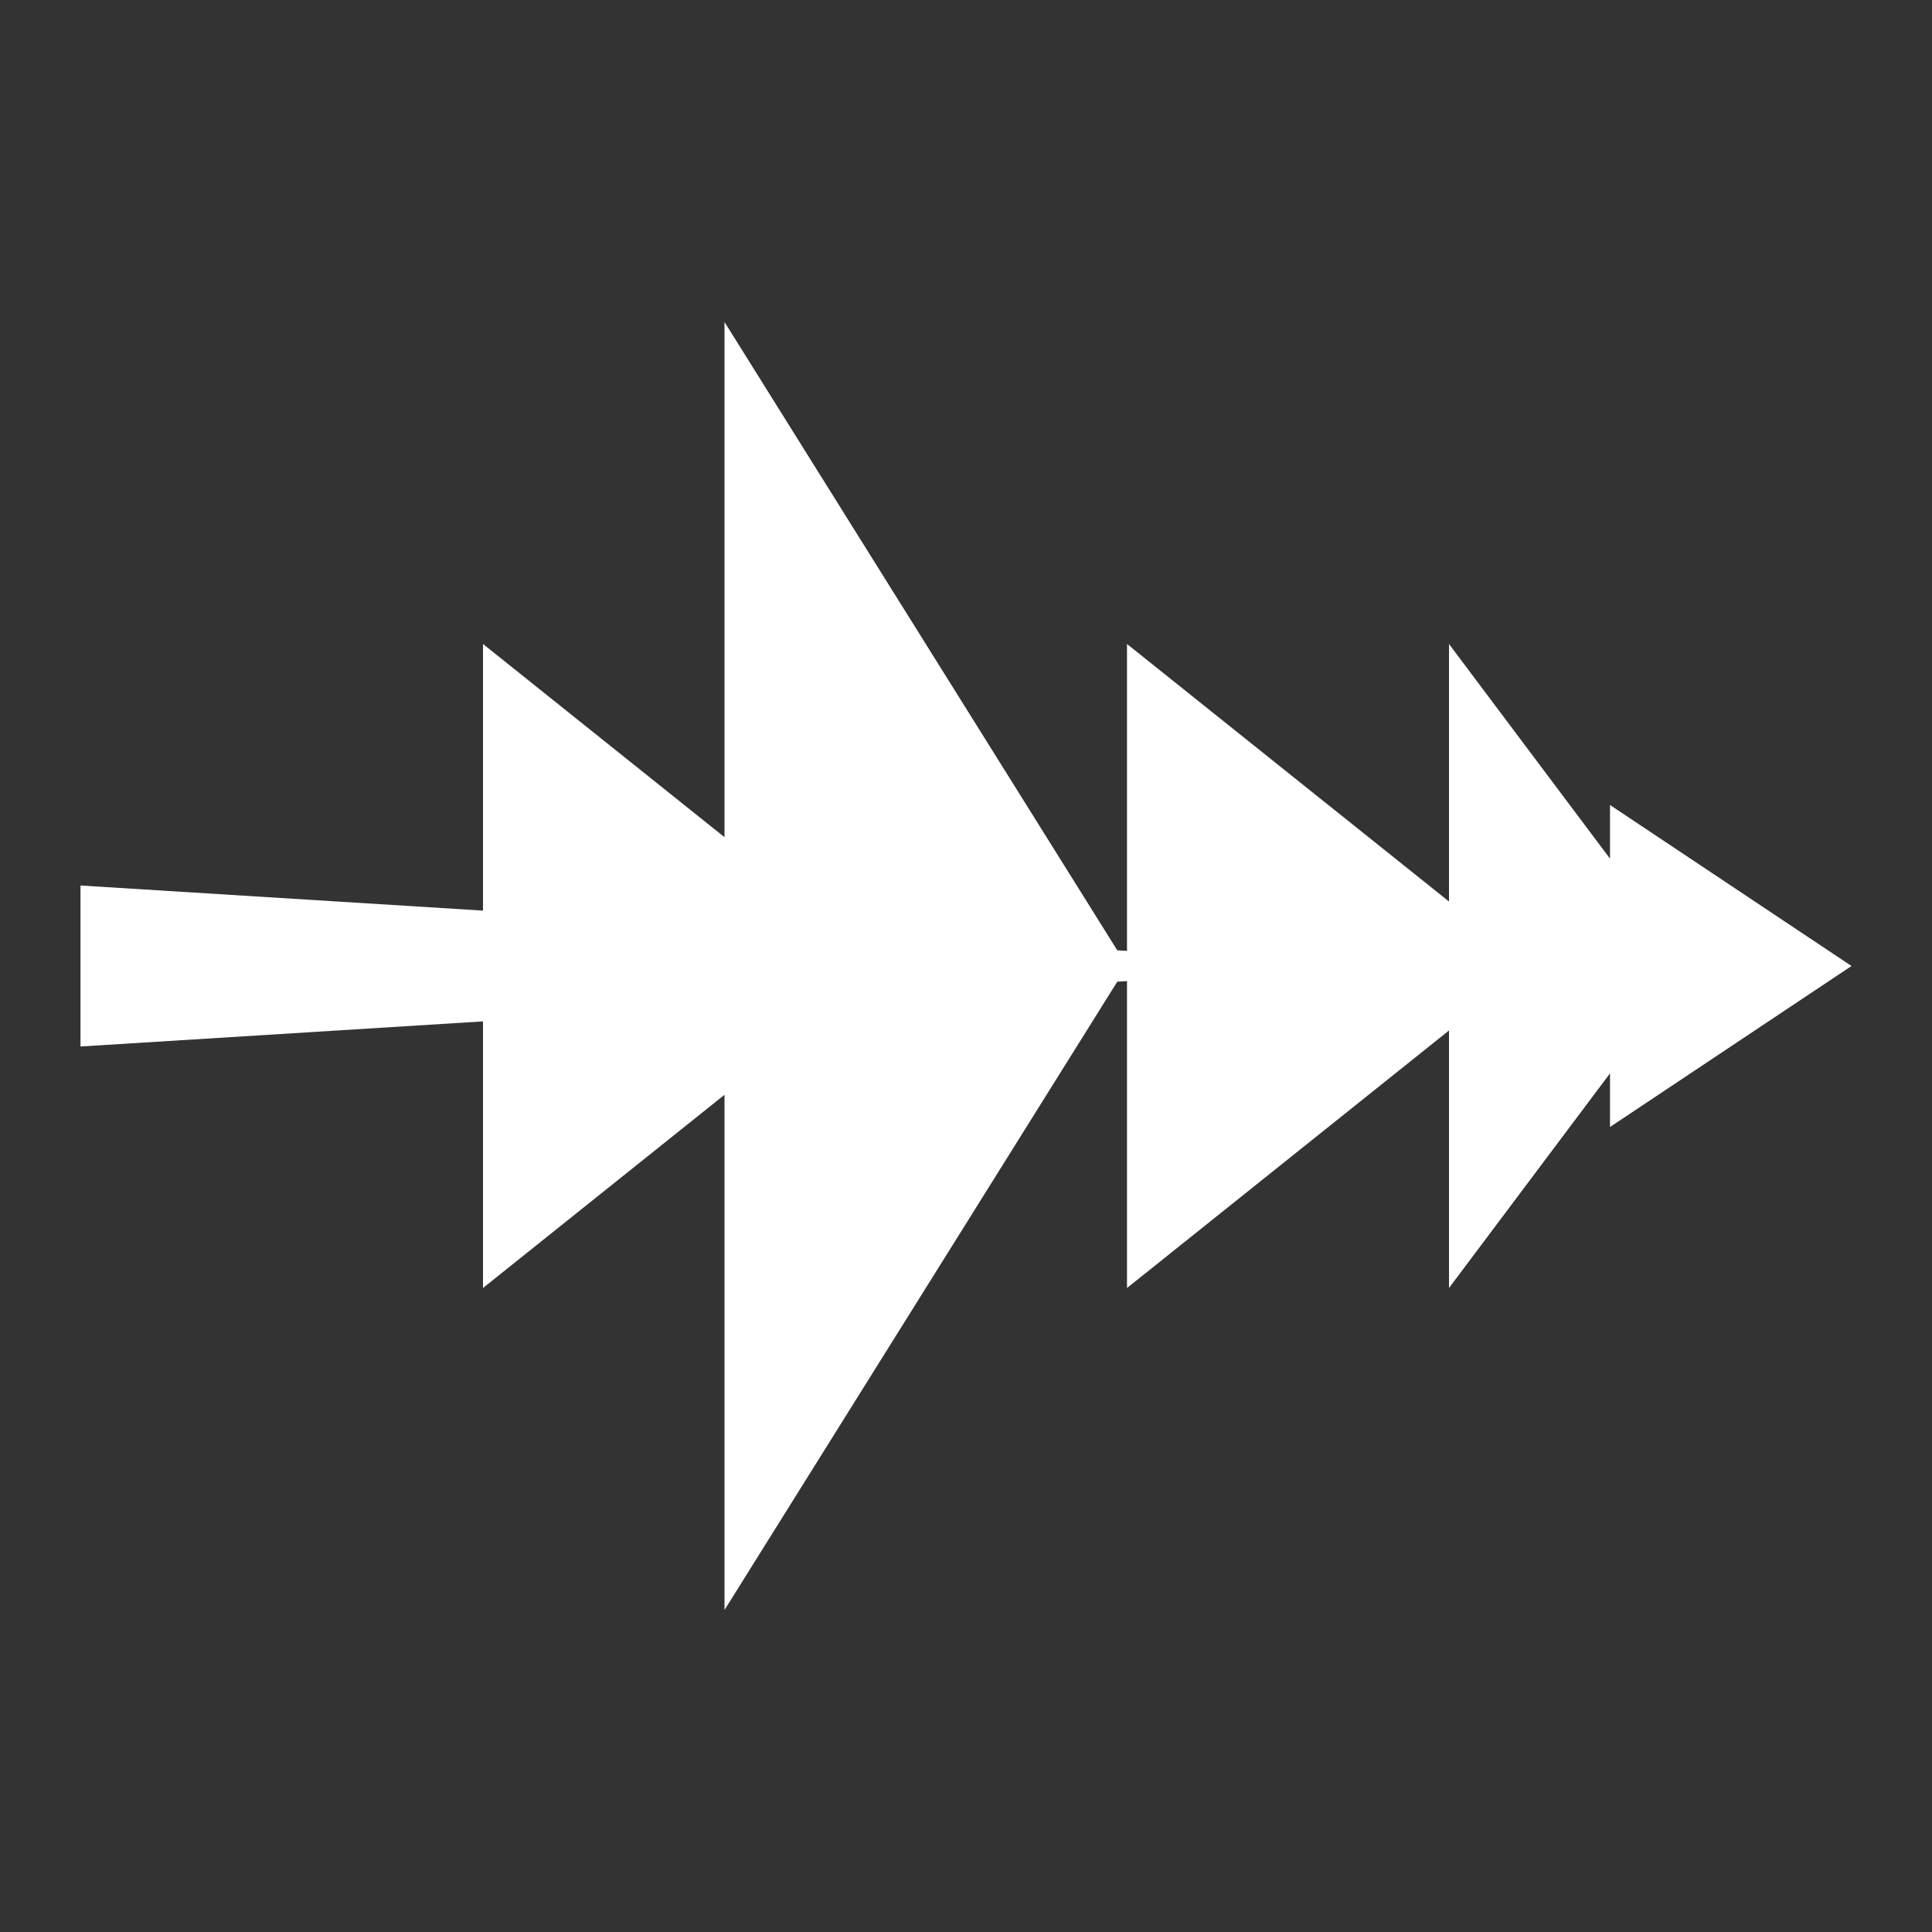 <svg xmlns="http://www.w3.org/2000/svg" xmlns:svg="http://www.w3.org/2000/svg" id="svg3760" width="24" height="24" version="1.1"><rect width="100%" height="100%" fill="#333333" stroke="none"/><g id="layer1" transform="translate(-552.723,-582.119)"><path id="path4157" fill="#fff" fill-opacity="1" fill-rule="evenodd" stroke="none" stroke-linecap="butt" stroke-linejoin="miter" stroke-opacity="1" stroke-width="1" d="M 8,3 8,9.4 5,7 5,10.312 0,10 0,12 5,11.688 5,15 8,12.6 8,19 12.879,11.195 13,11.188 13,15 17,11.801 17,15 19,12.334 19,13 22,11 19,9 19,9.666 17,7 17,10.199 13,7 13,10.812 12.879,10.805 8,3 Z" transform="translate(553.723,583.119)"/></g></svg>